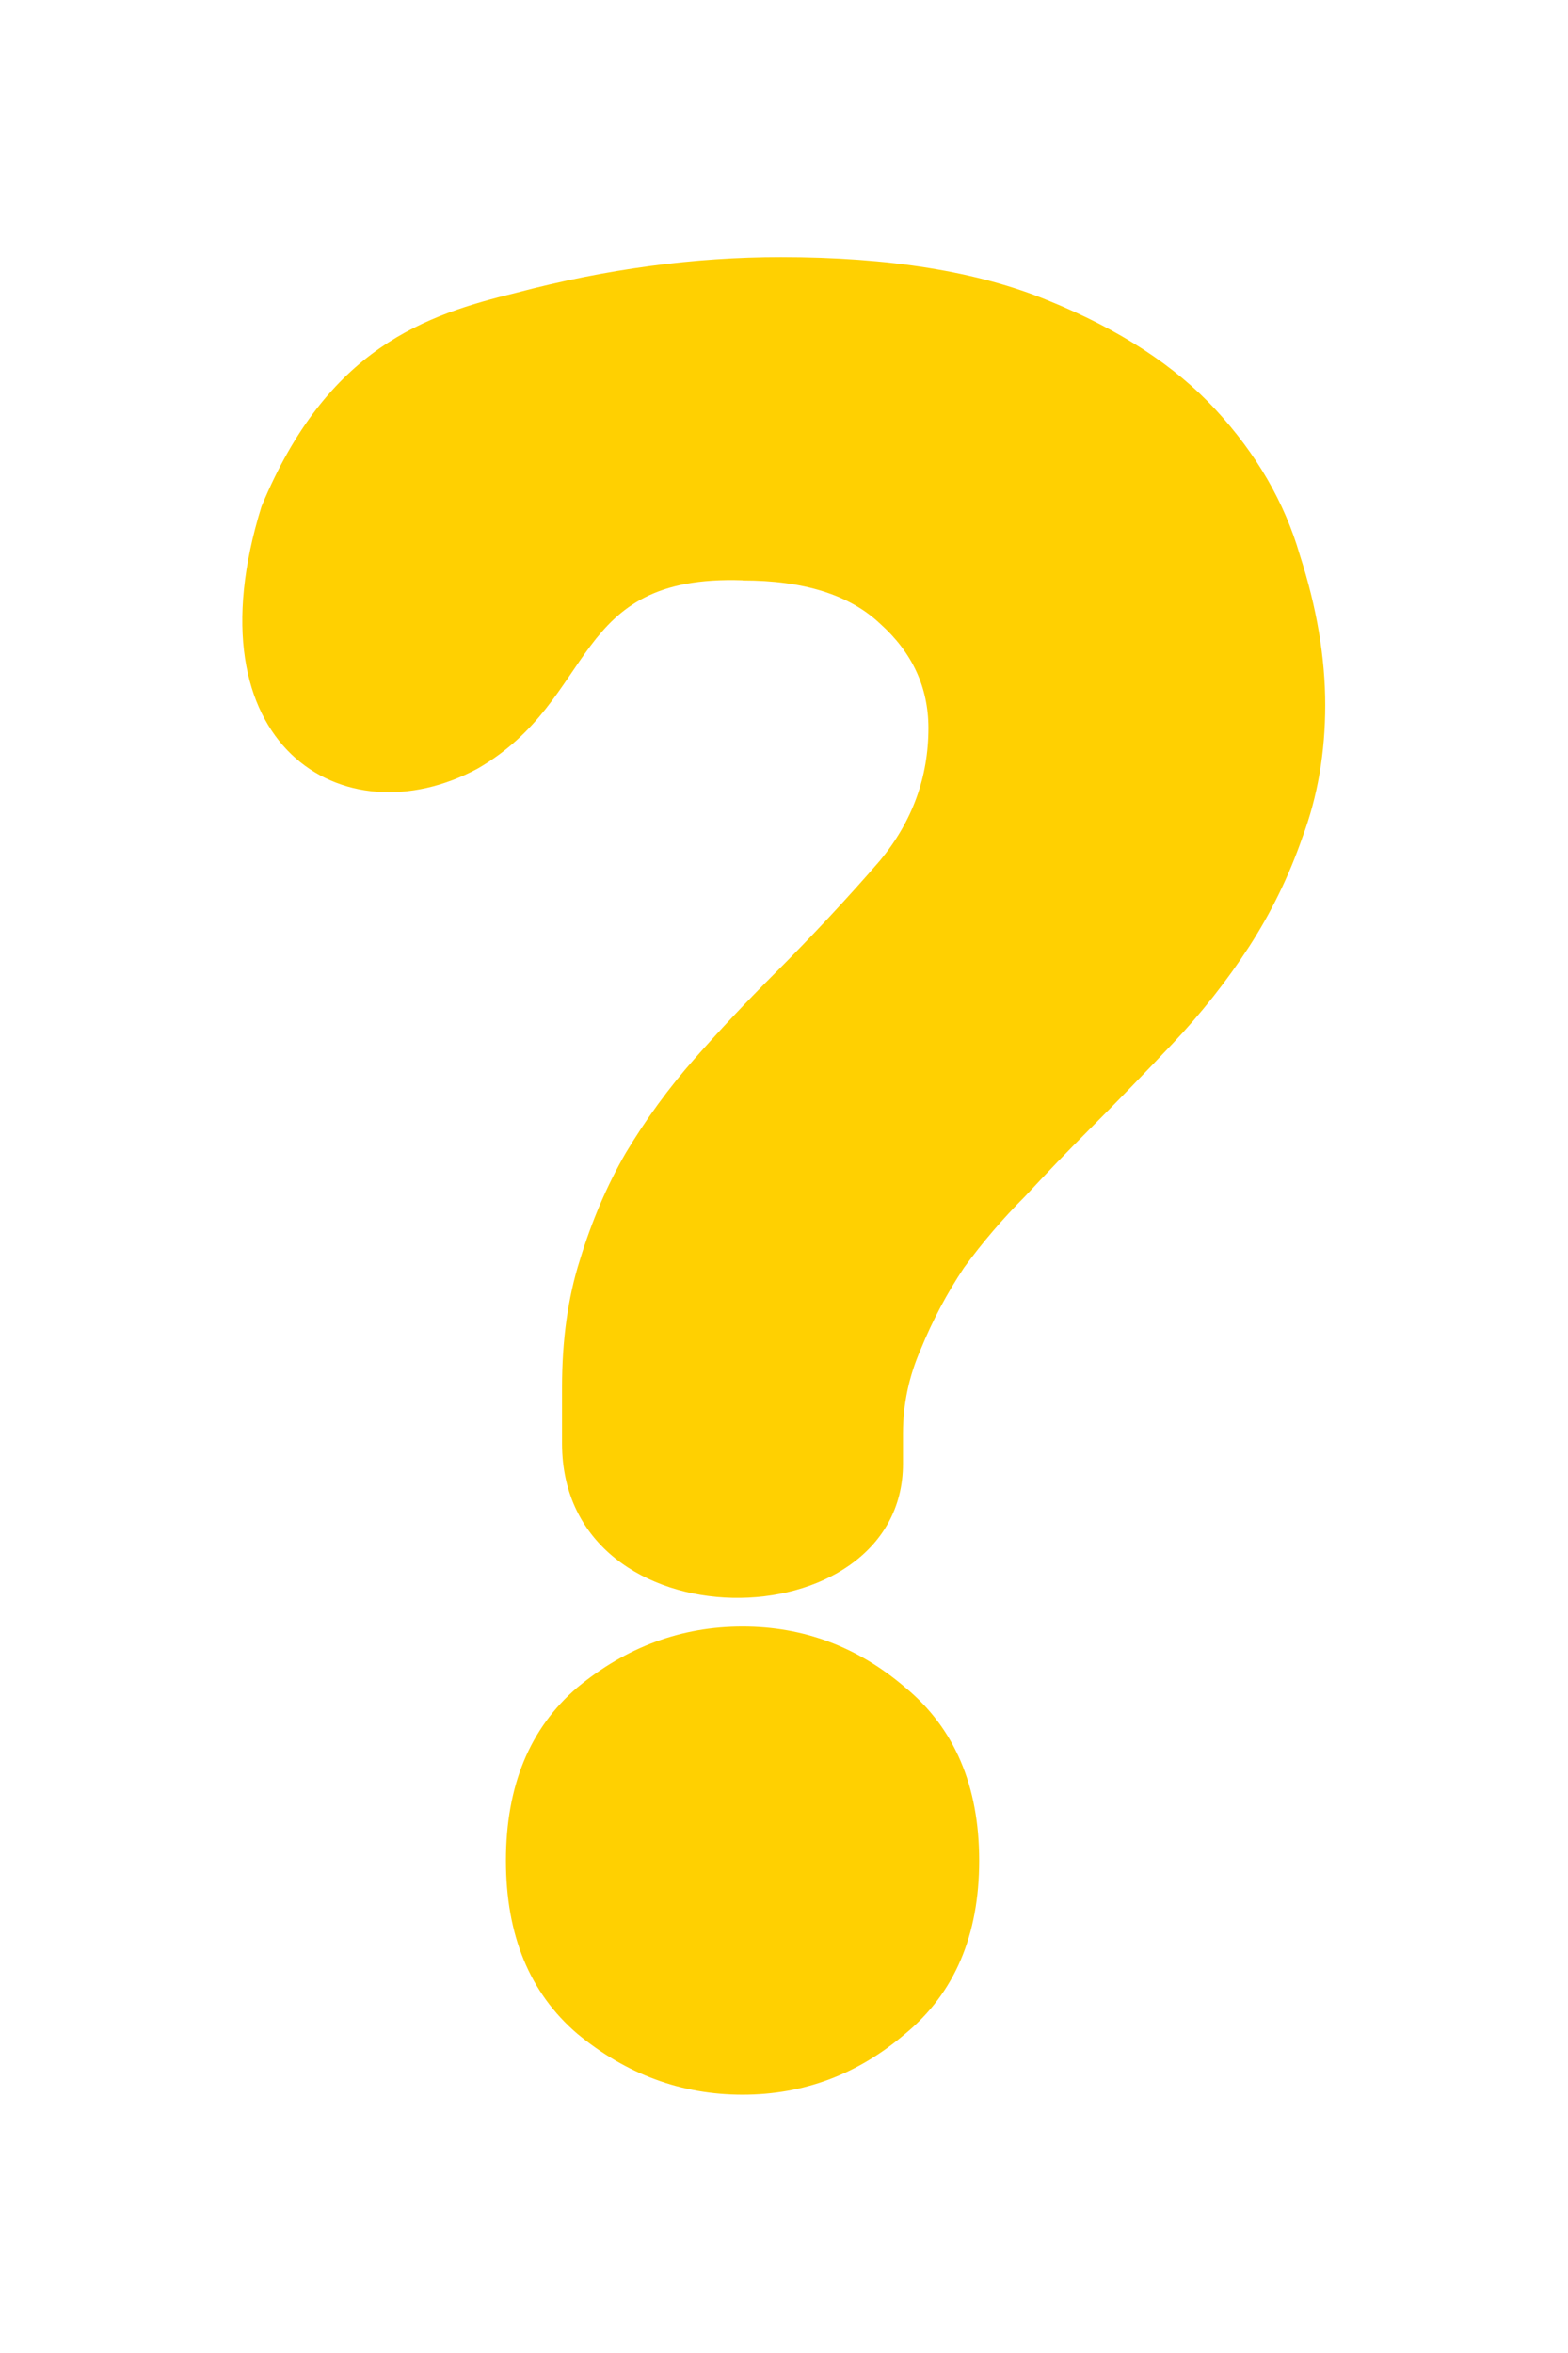 <?xml version="1.0" encoding="UTF-8" standalone="no"?>
<!-- Created with Inkscape (http://www.inkscape.org/) -->

<svg
   xmlns:dc="http://purl.org/dc/elements/1.1/"
   xmlns:cc="http://creativecommons.org/ns#"
   xmlns:rdf="http://www.w3.org/1999/02/22-rdf-syntax-ns#"
   xmlns:svg="http://www.w3.org/2000/svg"
   xmlns="http://www.w3.org/2000/svg"
   xmlns:sodipodi="http://sodipodi.sourceforge.net/DTD/sodipodi-0.dtd"
   xmlns:inkscape="http://www.inkscape.org/namespaces/inkscape"
   width="100"
   height="150"
   viewBox="0 0 26.458 39.688"
   version="1.1"
   id="svg8"
   inkscape:version="0.92.5 (2060ec1f9f, 2020-04-08)"
   sodipodi:docname="qm.svg">
  <defs
     id="defs2" />
  <sodipodi:namedview
     id="base"
     pagecolor="#ffffff"
     bordercolor="#666666"
     borderopacity="1.0"
     inkscape:pageopacity="0.0"
     inkscape:pageshadow="2"
     inkscape:zoom="2.8"
     inkscape:cx="29.582085"
     inkscape:cy="109.37891"
     inkscape:document-units="px"
     inkscape:current-layer="flowRoot815"
     showgrid="false"
     units="px"
     inkscape:window-width="2556"
     inkscape:window-height="1400"
     inkscape:window-x="1920"
     inkscape:window-y="18"
     inkscape:window-maximized="0" />
  <g
     inkscape:label="Layer 1"
     inkscape:groupmode="layer"
     id="layer1"
     transform="translate(0,-257.312)">
    <g
       aria-label="?"
       transform="matrix(1.384,0,0,1.384,-15.25,218.966)"
       style="font-style:normal;font-variant:normal;font-weight:normal;font-stretch:normal;font-size:40px;line-height:1.25;font-family:Ubuntu;-inkscape-font-specification:Ubuntu;letter-spacing:0px;word-spacing:0px;fill:#ffd001;fill-opacity:1;stroke:none"
       id="flowRoot815">
      <path
         d="m 20.072,34.779 c -2.118,-0.072 -1.751,1.44 -3.23,2.295 -1.64,0.882 -3.541,-0.285 -2.635,-3.195 0.805,-1.942 2.009,-2.336 3.105,-2.604 1.096,-0.29 2.171,-0.434 3.226,-0.434 1.323,0 2.409,0.176 3.257,0.527 0.869,0.352 1.551,0.796 2.047,1.334 0.496,0.538 0.838,1.127 1.024,1.768 0.207,0.641 0.31,1.251 0.31,1.83 0,0.579 -0.093,1.117 -0.279,1.613 -0.165,0.476 -0.383,0.92 -0.651,1.334 -0.269,0.414 -0.579,0.806 -0.931,1.179 -0.352,0.372 -0.693,0.724 -1.024,1.055 -0.248,0.248 -0.507,0.517 -0.775,0.806 -0.269,0.269 -0.517,0.558 -0.744,0.869 -0.207,0.31 -0.383,0.641 -0.527,0.993 -0.145,0.331 -0.217,0.672 -0.217,1.024 v 0.372 c 0,2.187 -4.157,2.254 -4.157,-0.248 v -0.682 c 0,-0.579 0.072,-1.096 0.217,-1.551 0.145,-0.476 0.331,-0.91 0.558,-1.303 0.248,-0.414 0.527,-0.796 0.838,-1.148 0.31,-0.352 0.631,-0.693 0.962,-1.024 0.476,-0.476 0.91,-0.941 1.303,-1.396 0.393,-0.476 0.589,-1.013 0.589,-1.613 0,-0.496 -0.196,-0.92 -0.589,-1.272 -0.372,-0.352 -0.931,-0.527 -1.675,-0.527 z m 2.885,15.603 c 0,0.91 -0.3,1.613 -0.9,2.109 -0.579,0.496 -1.241,0.744 -1.985,0.744 -0.744,0 -1.417,-0.248 -2.016,-0.744 -0.579,-0.496 -0.869,-1.199 -0.869,-2.109 0,-0.91 0.29,-1.613 0.869,-2.109 0.6,-0.496 1.272,-0.744 2.016,-0.744 0.744,0 1.406,0.248 1.985,0.744 0.6,0.496 0.9,1.199 0.9,2.109 z"
         style="font-style:normal;font-variant:normal;font-weight:bold;font-stretch:normal;font-family:Ubuntu;-inkscape-font-specification:'Ubuntu Bold';fill:#ffd001;fill-opacity:1;stroke-width:0.775"
         id="path853"
         inkscape:connector-curvature="0"
         sodipodi:nodetypes="ccccscscscssscccsccsccsccsccscscscscs" />
    </g>
  </g>
</svg>
